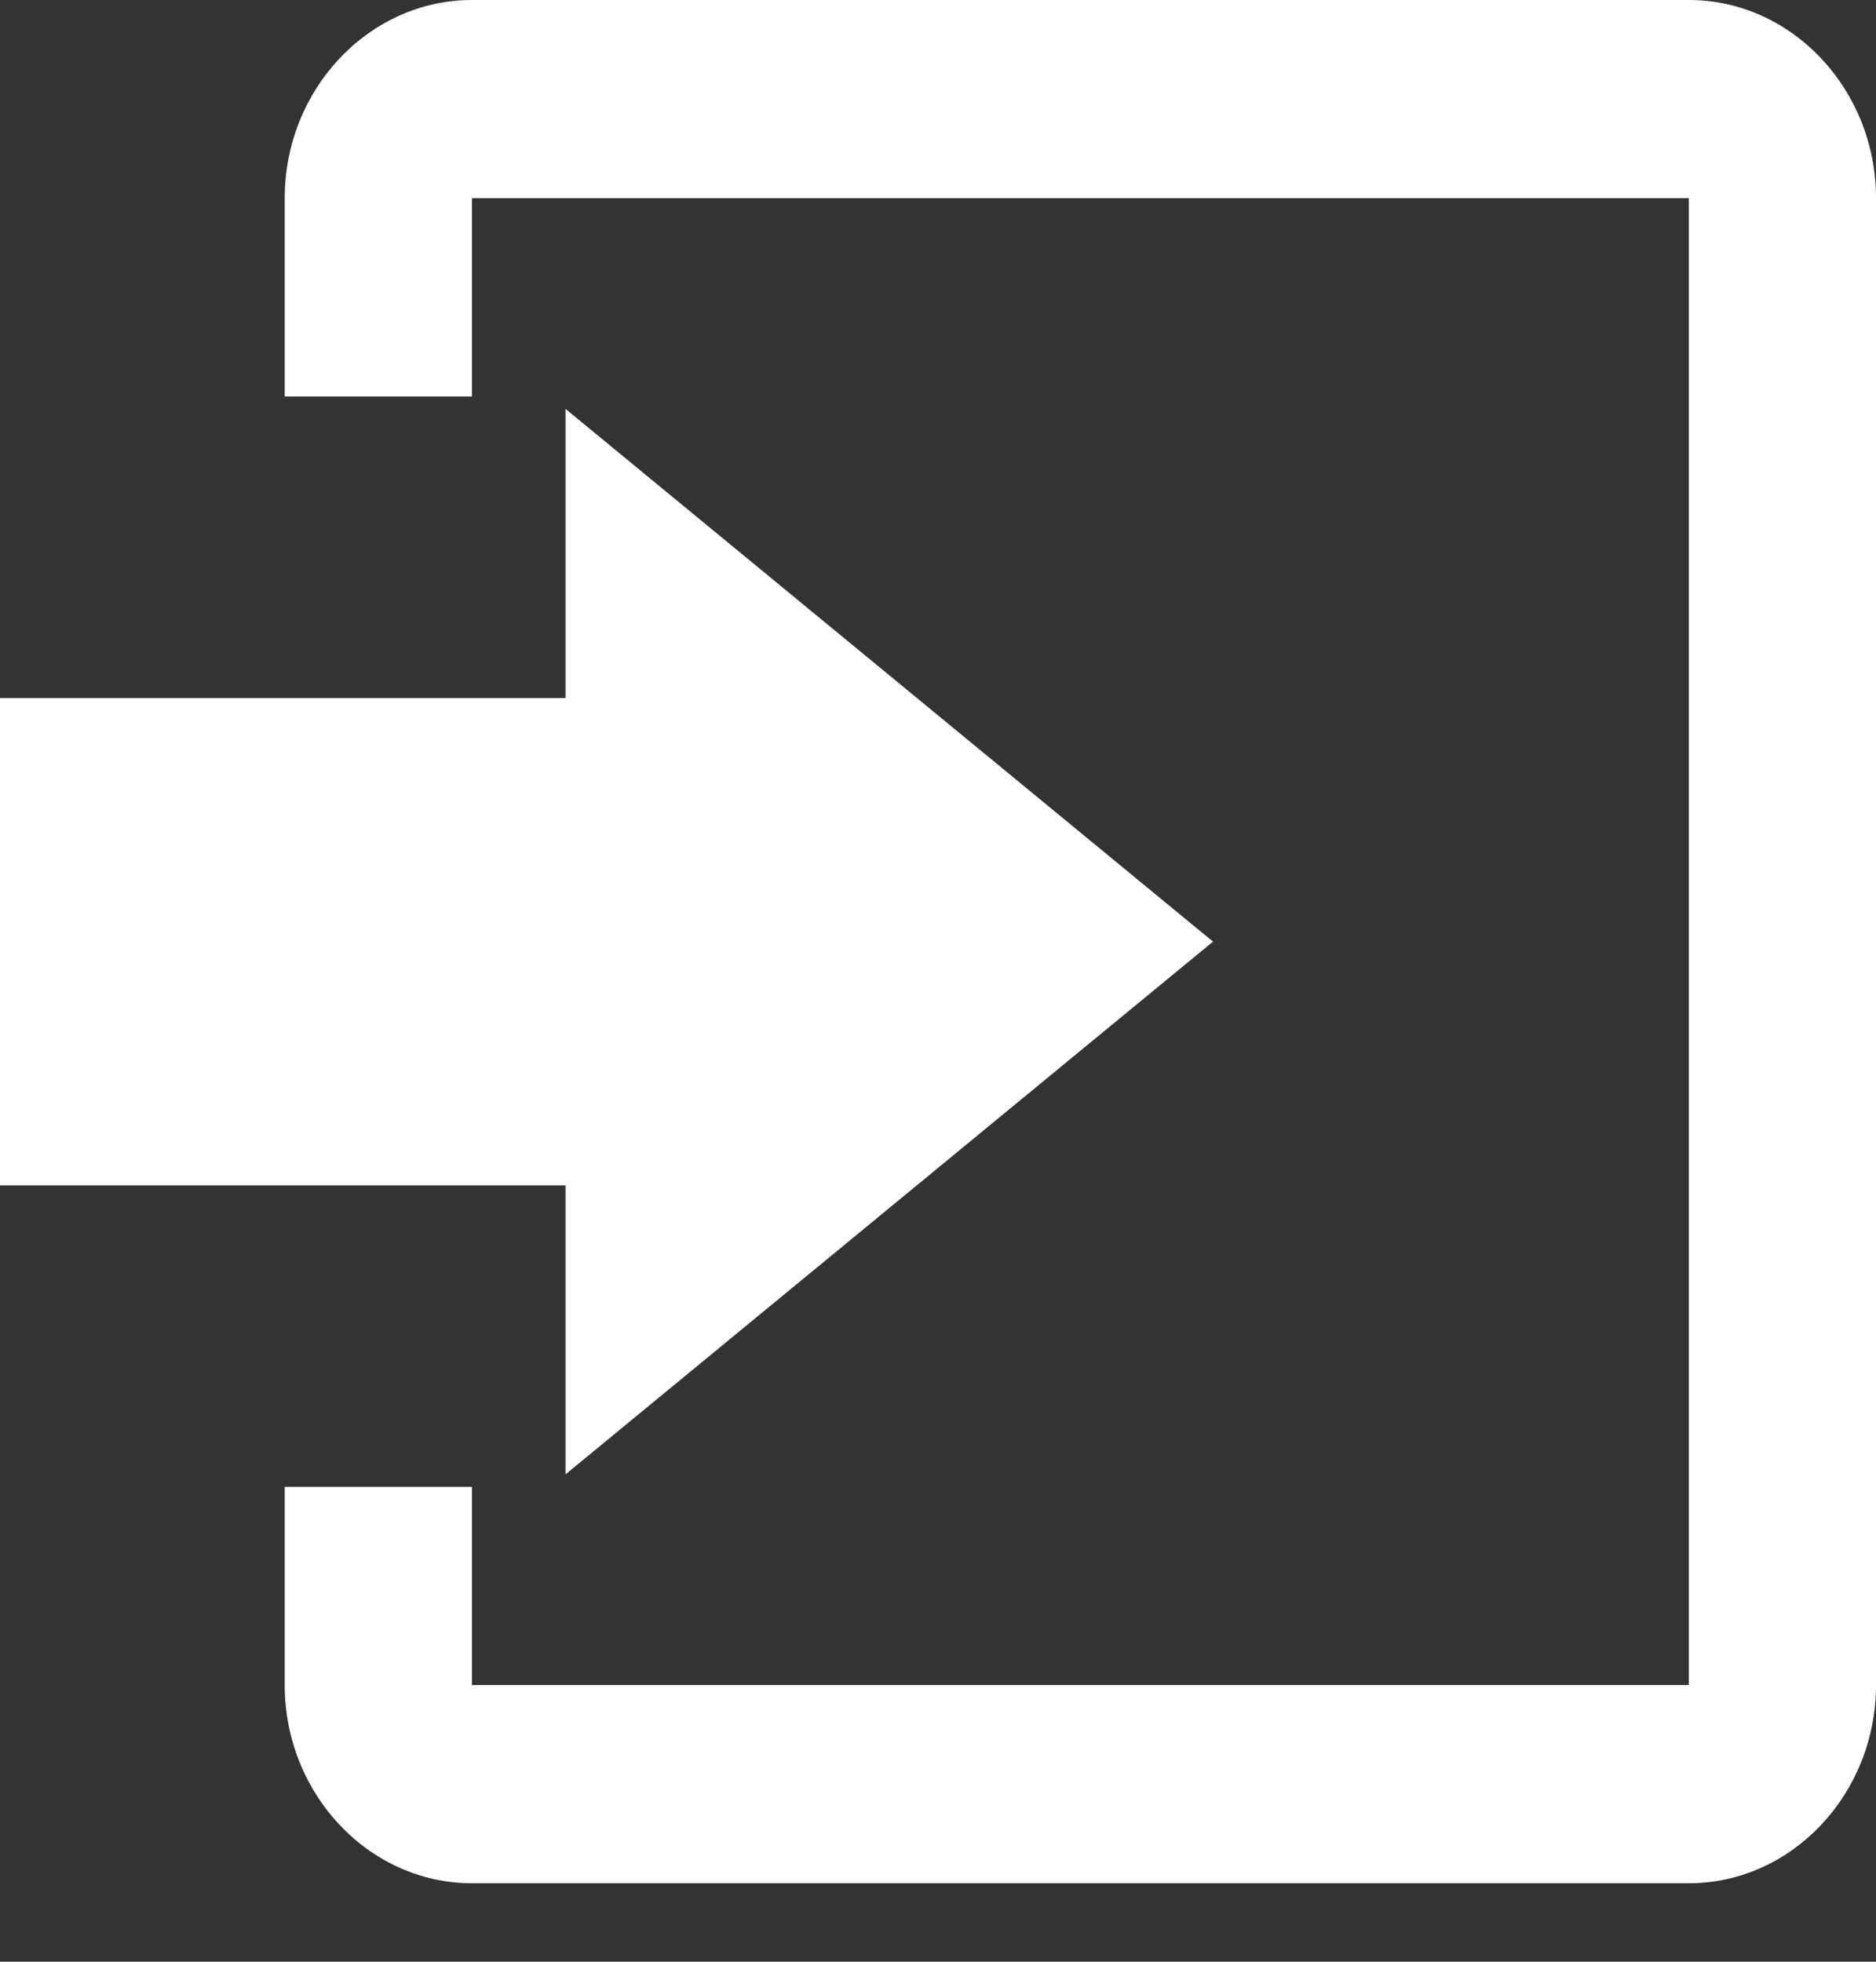 <svg width="22" height="23" viewBox="0 0 22 23" fill="none" xmlns="http://www.w3.org/2000/svg">
<rect x="0" y="0" width="22" height="23" fill="#333333" stroke="none"/>
<path d="M6.632 17.286L14.225 11.04L6.632 4.794V8.184H0V13.898H6.632V17.286Z" fill="white"/>
<path d="M19.805 0H5.535C4.327 0 3.339 1.046 3.339 2.324V4.648H5.535V2.324H19.805V19.756H5.535V17.432H3.339V19.756C3.339 21.034 4.327 22.08 5.535 22.08H19.805C21.012 22.08 22 21.034 22 19.756V2.324C22 1.046 21.012 0 19.805 0Z" fill="white"/>
</svg>
